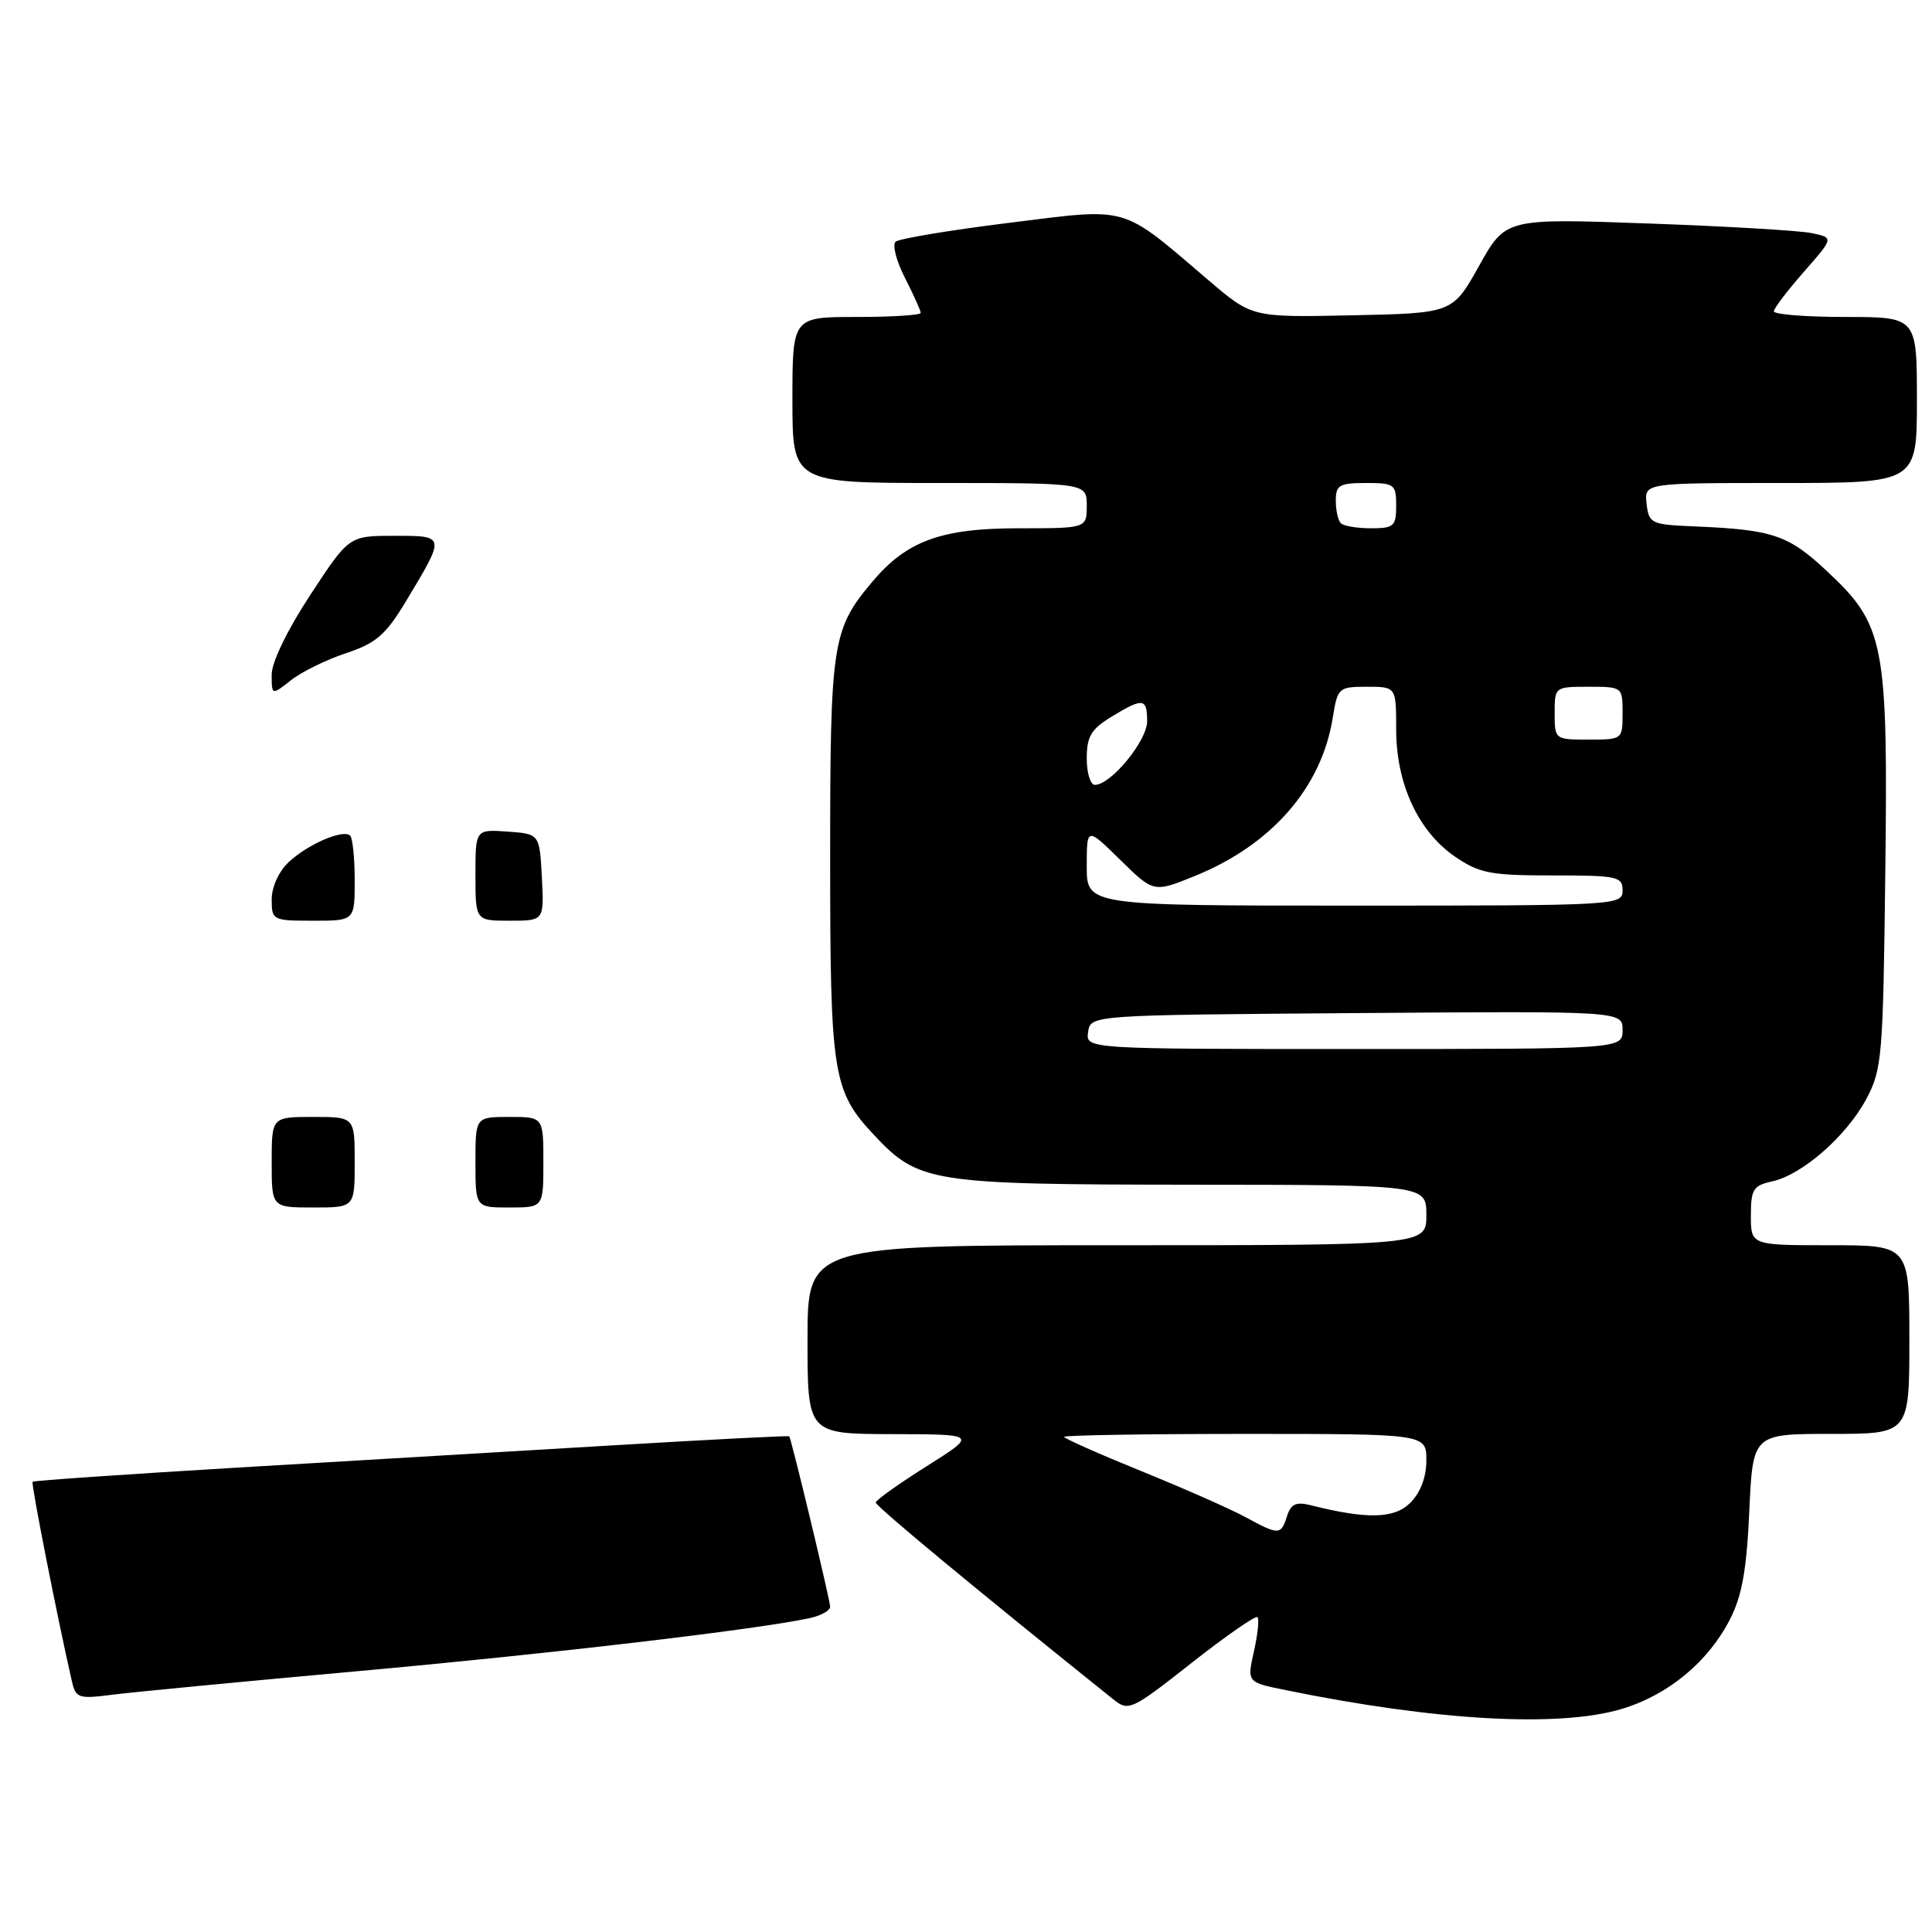 <?xml version="1.0" encoding="UTF-8" standalone="no"?>
<!DOCTYPE svg PUBLIC "-//W3C//DTD SVG 1.1//EN" "http://www.w3.org/Graphics/SVG/1.1/DTD/svg11.dtd" >
<svg xmlns="http://www.w3.org/2000/svg" xmlns:xlink="http://www.w3.org/1999/xlink" version="1.1" viewBox="0 0 256 256">
 <g >
 <path fill="currentColor"
d=" M 214.83 226.46 C 221.00 224.63 226.32 220.24 229.22 214.59 C 230.82 211.49 231.44 208.03 231.79 200.25 C 232.26 190.00 232.26 190.00 242.63 190.00 C 253.00 190.00 253.00 190.00 253.00 177.50 C 253.00 165.00 253.00 165.00 242.50 165.00 C 232.00 165.00 232.00 165.00 232.00 161.08 C 232.00 157.59 232.31 157.09 234.82 156.54 C 238.80 155.67 244.66 150.54 247.28 145.65 C 249.38 141.72 249.52 140.12 249.81 115.69 C 250.18 85.13 249.74 82.83 242.06 75.66 C 236.95 70.87 234.88 70.18 224.50 69.75 C 218.77 69.51 218.49 69.38 218.18 66.75 C 217.87 64.00 217.87 64.00 235.93 64.00 C 254.00 64.00 254.00 64.00 254.00 53.00 C 254.00 42.00 254.00 42.00 244.50 42.00 C 239.28 42.00 235.02 41.66 235.04 41.25 C 235.07 40.84 236.86 38.48 239.04 36.00 C 242.99 31.50 242.99 31.50 240.06 30.89 C 238.45 30.55 228.67 29.98 218.32 29.61 C 199.50 28.93 199.50 28.93 195.99 35.22 C 192.48 41.50 192.48 41.50 179.19 41.78 C 165.91 42.06 165.91 42.06 160.20 37.19 C 148.35 27.08 149.85 27.52 133.68 29.53 C 125.88 30.50 119.13 31.62 118.67 32.03 C 118.21 32.43 118.77 34.60 119.92 36.84 C 121.06 39.08 122.00 41.16 122.00 41.46 C 122.00 41.76 118.17 42.00 113.50 42.00 C 105.00 42.00 105.00 42.00 105.00 53.00 C 105.00 64.00 105.00 64.00 124.50 64.00 C 144.00 64.00 144.00 64.00 144.00 67.00 C 144.00 70.00 144.00 70.00 134.96 70.00 C 124.71 70.00 120.14 71.67 115.59 77.08 C 110.26 83.41 110.00 85.12 110.00 113.65 C 110.00 142.39 110.34 144.55 115.80 150.38 C 121.74 156.71 123.28 156.95 157.75 156.98 C 189.00 157.00 189.00 157.00 189.00 161.00 C 189.00 165.00 189.00 165.00 148.00 165.00 C 107.00 165.00 107.00 165.00 107.00 177.50 C 107.00 190.00 107.00 190.00 118.25 190.03 C 129.50 190.05 129.50 190.05 122.79 194.28 C 119.11 196.60 116.07 198.76 116.04 199.09 C 116.01 199.56 129.42 210.67 147.53 225.18 C 149.55 226.79 149.92 226.62 157.90 220.34 C 162.45 216.76 166.37 214.04 166.62 214.28 C 166.87 214.53 166.66 216.57 166.15 218.82 C 165.23 222.91 165.23 222.91 170.37 223.95 C 190.23 228.01 206.51 228.93 214.83 226.46 Z  M 47.38 221.44 C 72.61 219.17 100.08 215.95 107.25 214.42 C 108.76 214.10 110.00 213.41 110.00 212.89 C 110.00 212.07 104.90 190.82 104.58 190.32 C 104.52 190.21 93.90 190.76 80.98 191.53 C 68.07 192.29 45.60 193.63 31.05 194.49 C 16.50 195.36 4.48 196.19 4.32 196.34 C 4.09 196.57 7.62 214.45 9.54 222.84 C 10.04 225.00 10.44 225.13 14.79 224.57 C 17.38 224.23 32.05 222.83 47.38 221.44 Z  M 36.00 154.00 C 36.00 148.00 36.00 148.00 41.50 148.00 C 47.00 148.00 47.00 148.00 47.00 154.00 C 47.00 160.00 47.00 160.00 41.50 160.00 C 36.00 160.00 36.00 160.00 36.00 154.00 Z  M 63.00 154.00 C 63.00 148.00 63.00 148.00 67.50 148.00 C 72.00 148.00 72.00 148.00 72.00 154.00 C 72.00 160.00 72.00 160.00 67.50 160.00 C 63.00 160.00 63.00 160.00 63.00 154.00 Z  M 36.00 119.17 C 36.00 117.54 36.94 115.46 38.25 114.24 C 40.80 111.85 45.49 109.83 46.40 110.73 C 46.73 111.06 47.00 113.73 47.00 116.67 C 47.00 122.00 47.00 122.00 41.50 122.00 C 36.13 122.00 36.00 121.93 36.00 119.17 Z  M 63.00 115.94 C 63.00 109.89 63.00 109.89 67.25 110.19 C 71.50 110.50 71.50 110.50 71.80 116.25 C 72.10 122.00 72.10 122.00 67.55 122.00 C 63.00 122.00 63.00 122.00 63.00 115.94 Z  M 36.00 89.38 C 36.00 87.74 38.08 83.45 41.13 78.81 C 46.25 71.00 46.25 71.00 52.23 71.00 C 59.09 71.00 59.07 70.90 53.75 79.74 C 51.10 84.13 49.83 85.23 45.85 86.55 C 43.25 87.41 39.96 89.03 38.56 90.13 C 36.00 92.15 36.00 92.15 36.00 89.38 Z  M 165.00 201.01 C 163.07 199.96 156.89 197.23 151.25 194.94 C 145.61 192.65 141.00 190.60 141.00 190.39 C 141.00 190.18 151.80 190.00 165.00 190.00 C 189.00 190.00 189.00 190.00 189.00 193.50 C 189.00 195.73 188.23 197.77 186.88 199.12 C 184.75 201.25 181.18 201.34 173.59 199.43 C 171.73 198.97 171.04 199.30 170.53 200.92 C 169.73 203.43 169.45 203.43 165.00 201.01 Z  M 144.18 136.75 C 144.50 134.50 144.50 134.50 179.75 134.24 C 215.00 133.97 215.00 133.97 215.00 136.49 C 215.00 139.00 215.00 139.00 179.43 139.00 C 143.86 139.00 143.86 139.00 144.18 136.75 Z  M 144.00 114.79 C 144.00 109.58 144.00 109.58 148.43 113.93 C 152.87 118.29 152.87 118.29 158.35 116.06 C 168.52 111.93 175.12 104.35 176.60 95.09 C 177.24 91.12 177.37 91.00 181.13 91.00 C 185.00 91.00 185.00 91.00 185.00 96.68 C 185.00 103.88 187.95 110.21 192.84 113.54 C 196.05 115.72 197.53 116.00 205.73 116.00 C 214.33 116.00 215.00 116.14 215.00 118.00 C 215.00 119.96 214.33 120.00 179.50 120.00 C 144.00 120.00 144.00 120.00 144.00 114.79 Z  M 144.00 100.49 C 144.00 97.59 144.58 96.62 147.25 94.99 C 151.47 92.42 152.00 92.48 152.00 95.58 C 152.00 98.16 147.20 104.00 145.08 104.00 C 144.48 104.00 144.00 102.42 144.00 100.49 Z  M 206.00 94.50 C 206.00 91.02 206.02 91.00 210.50 91.00 C 214.98 91.00 215.00 91.02 215.00 94.50 C 215.00 97.98 214.98 98.00 210.50 98.00 C 206.02 98.00 206.00 97.98 206.00 94.50 Z  M 177.67 69.33 C 177.30 68.97 177.00 67.62 177.00 66.33 C 177.00 64.28 177.48 64.00 181.00 64.00 C 184.78 64.00 185.00 64.17 185.00 67.00 C 185.00 69.73 184.70 70.00 181.67 70.00 C 179.83 70.00 178.03 69.70 177.67 69.33 Z "/>
</g>
</svg>
